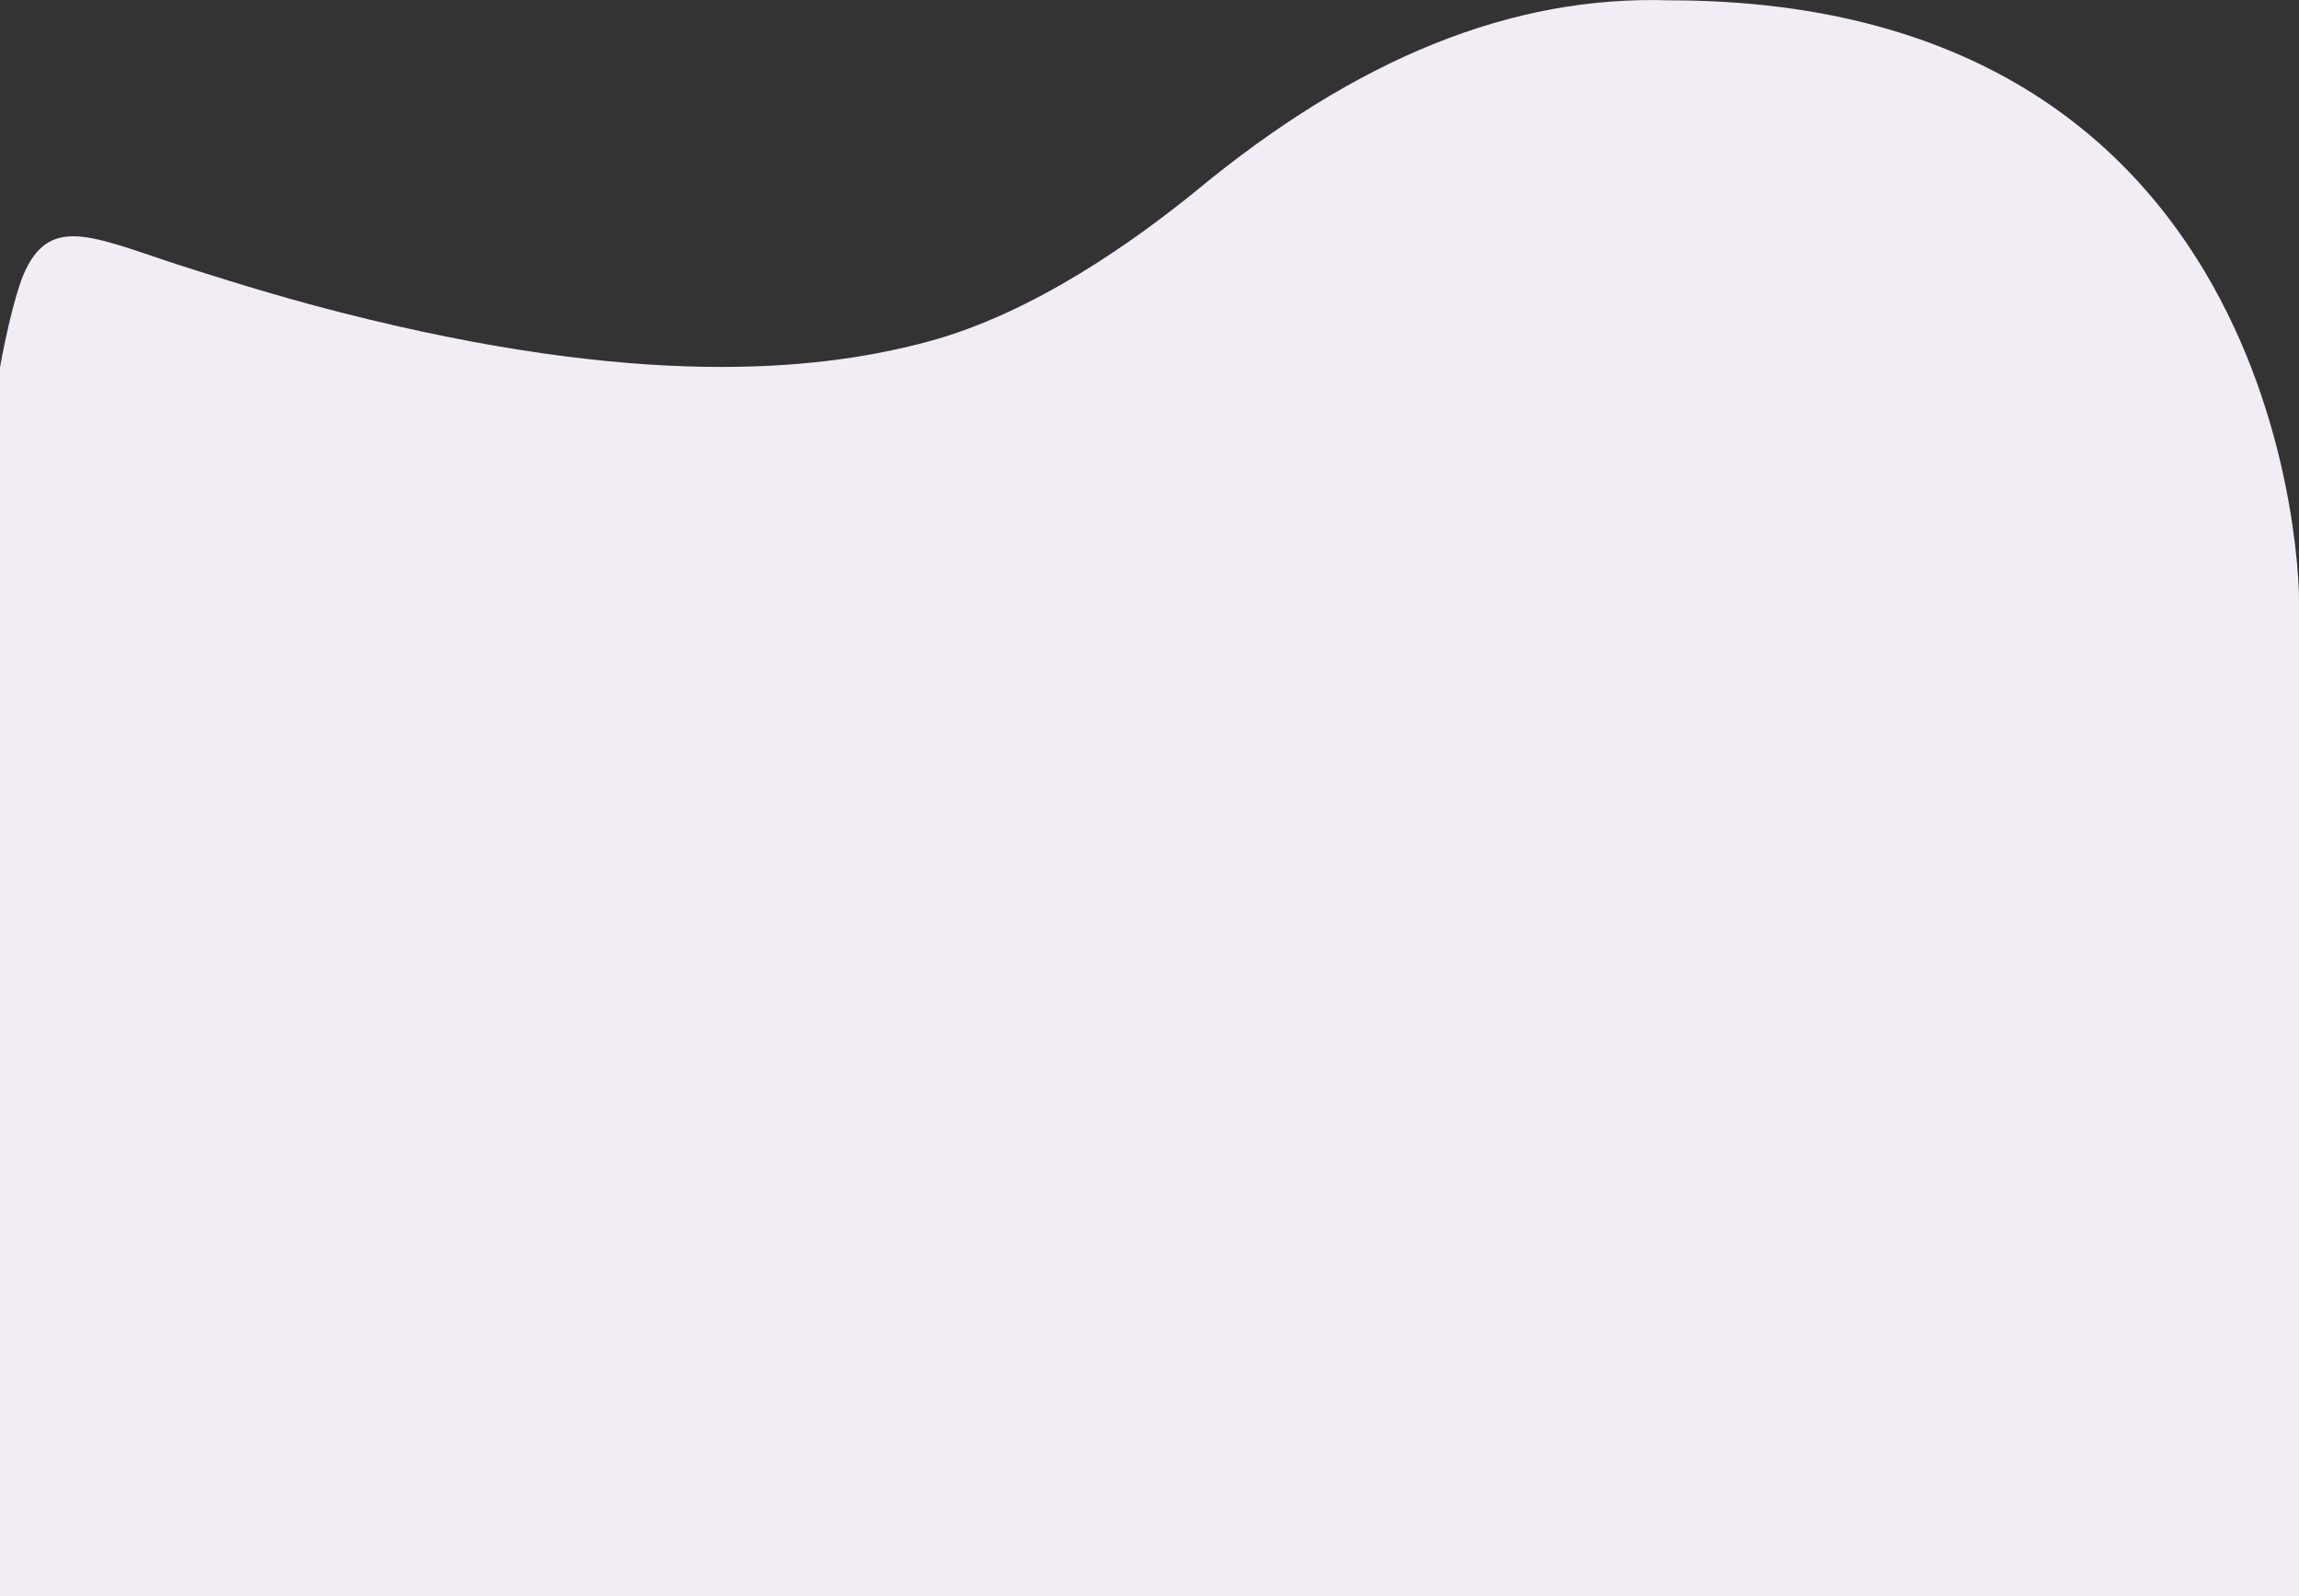 <?xml version="1.0" encoding="UTF-8"?>
<svg id="Layer_1" data-name="Layer 1" xmlns="http://www.w3.org/2000/svg" version="1.1" viewBox="0 0 1440 1000">
  <rect x="0" y="0" width="1440" height="1000" fill="#333333" stroke="none"/>
  <defs>
    <style>
      .cls-1 {
        fill: #f2edf5;
        stroke-width: 0px;
      }
    </style>
  </defs>
  <path class="cls-1" d="M0,1000.2h1440s0-625.4,0-625.4c0,0,0-374.6-394.6-374.6-98-3.1-195.3,35.8-296.5,119.6-36.6,29.7-100.4,76.2-167.9,94.3-61.3,16.4-166.6,30.4-350.1-14-48.5-11.7-84.2-23.2-107.9-30.6-62.4-19.5-91.2-37.7-108.4,2.8,0-.2-7.1,16.5-14.6,57.9v770Z"/>
</svg>